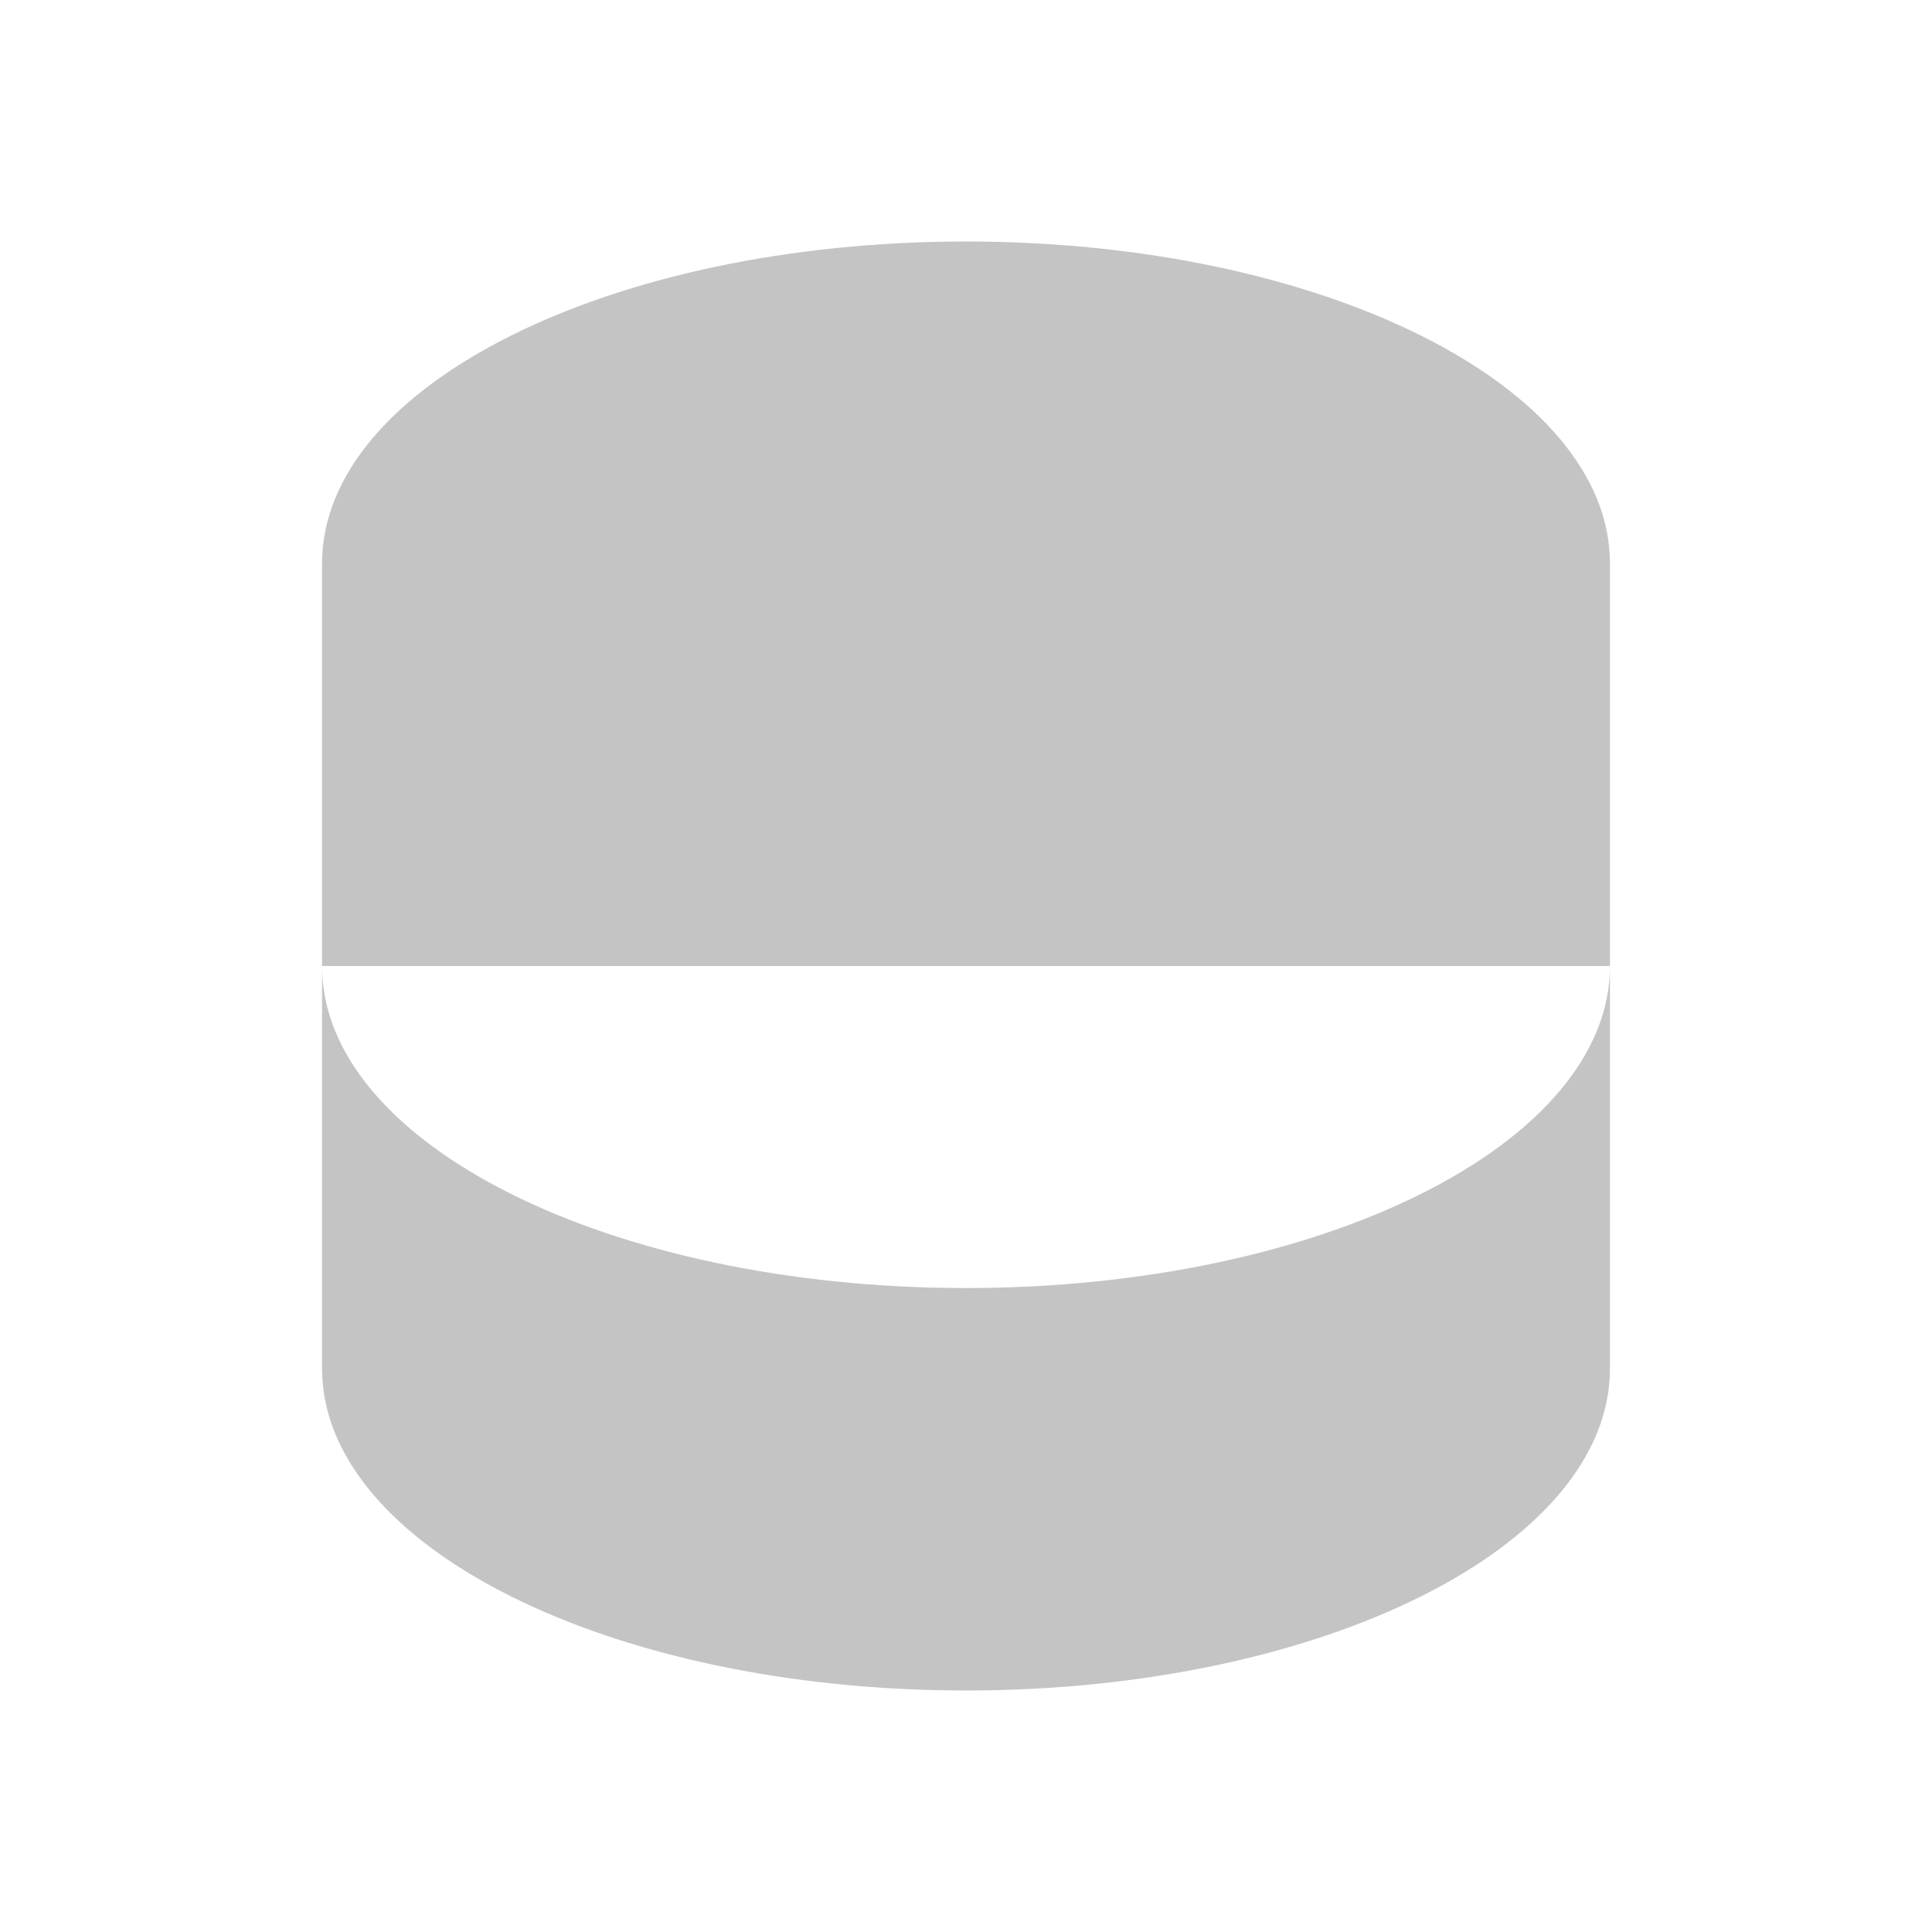 <svg width="16" height="16" viewBox="0 0 16 16" fill="none" xmlns="http://www.w3.org/2000/svg">
<g id="Frame">
<path id="Vector" d="M2.667 4.667V11.333C2.667 12.807 5.055 14 8 14C10.945 14 13.333 12.807 13.333 11.333V4.667H2.667ZM2.667 4.667C2.667 6.14 5.055 7.333 8 7.333C10.945 7.333 13.333 6.14 13.333 4.667H2.667ZM2.667 4.667C2.667 3.193 5.055 2 8 2C10.945 2 13.333 3.193 13.333 4.667H2.667ZM13.333 8C13.333 9.473 10.945 10.667 8 10.667C5.055 10.667 2.667 9.473 2.667 8" fill="#C4C4C4"/>
</g>
</svg>
